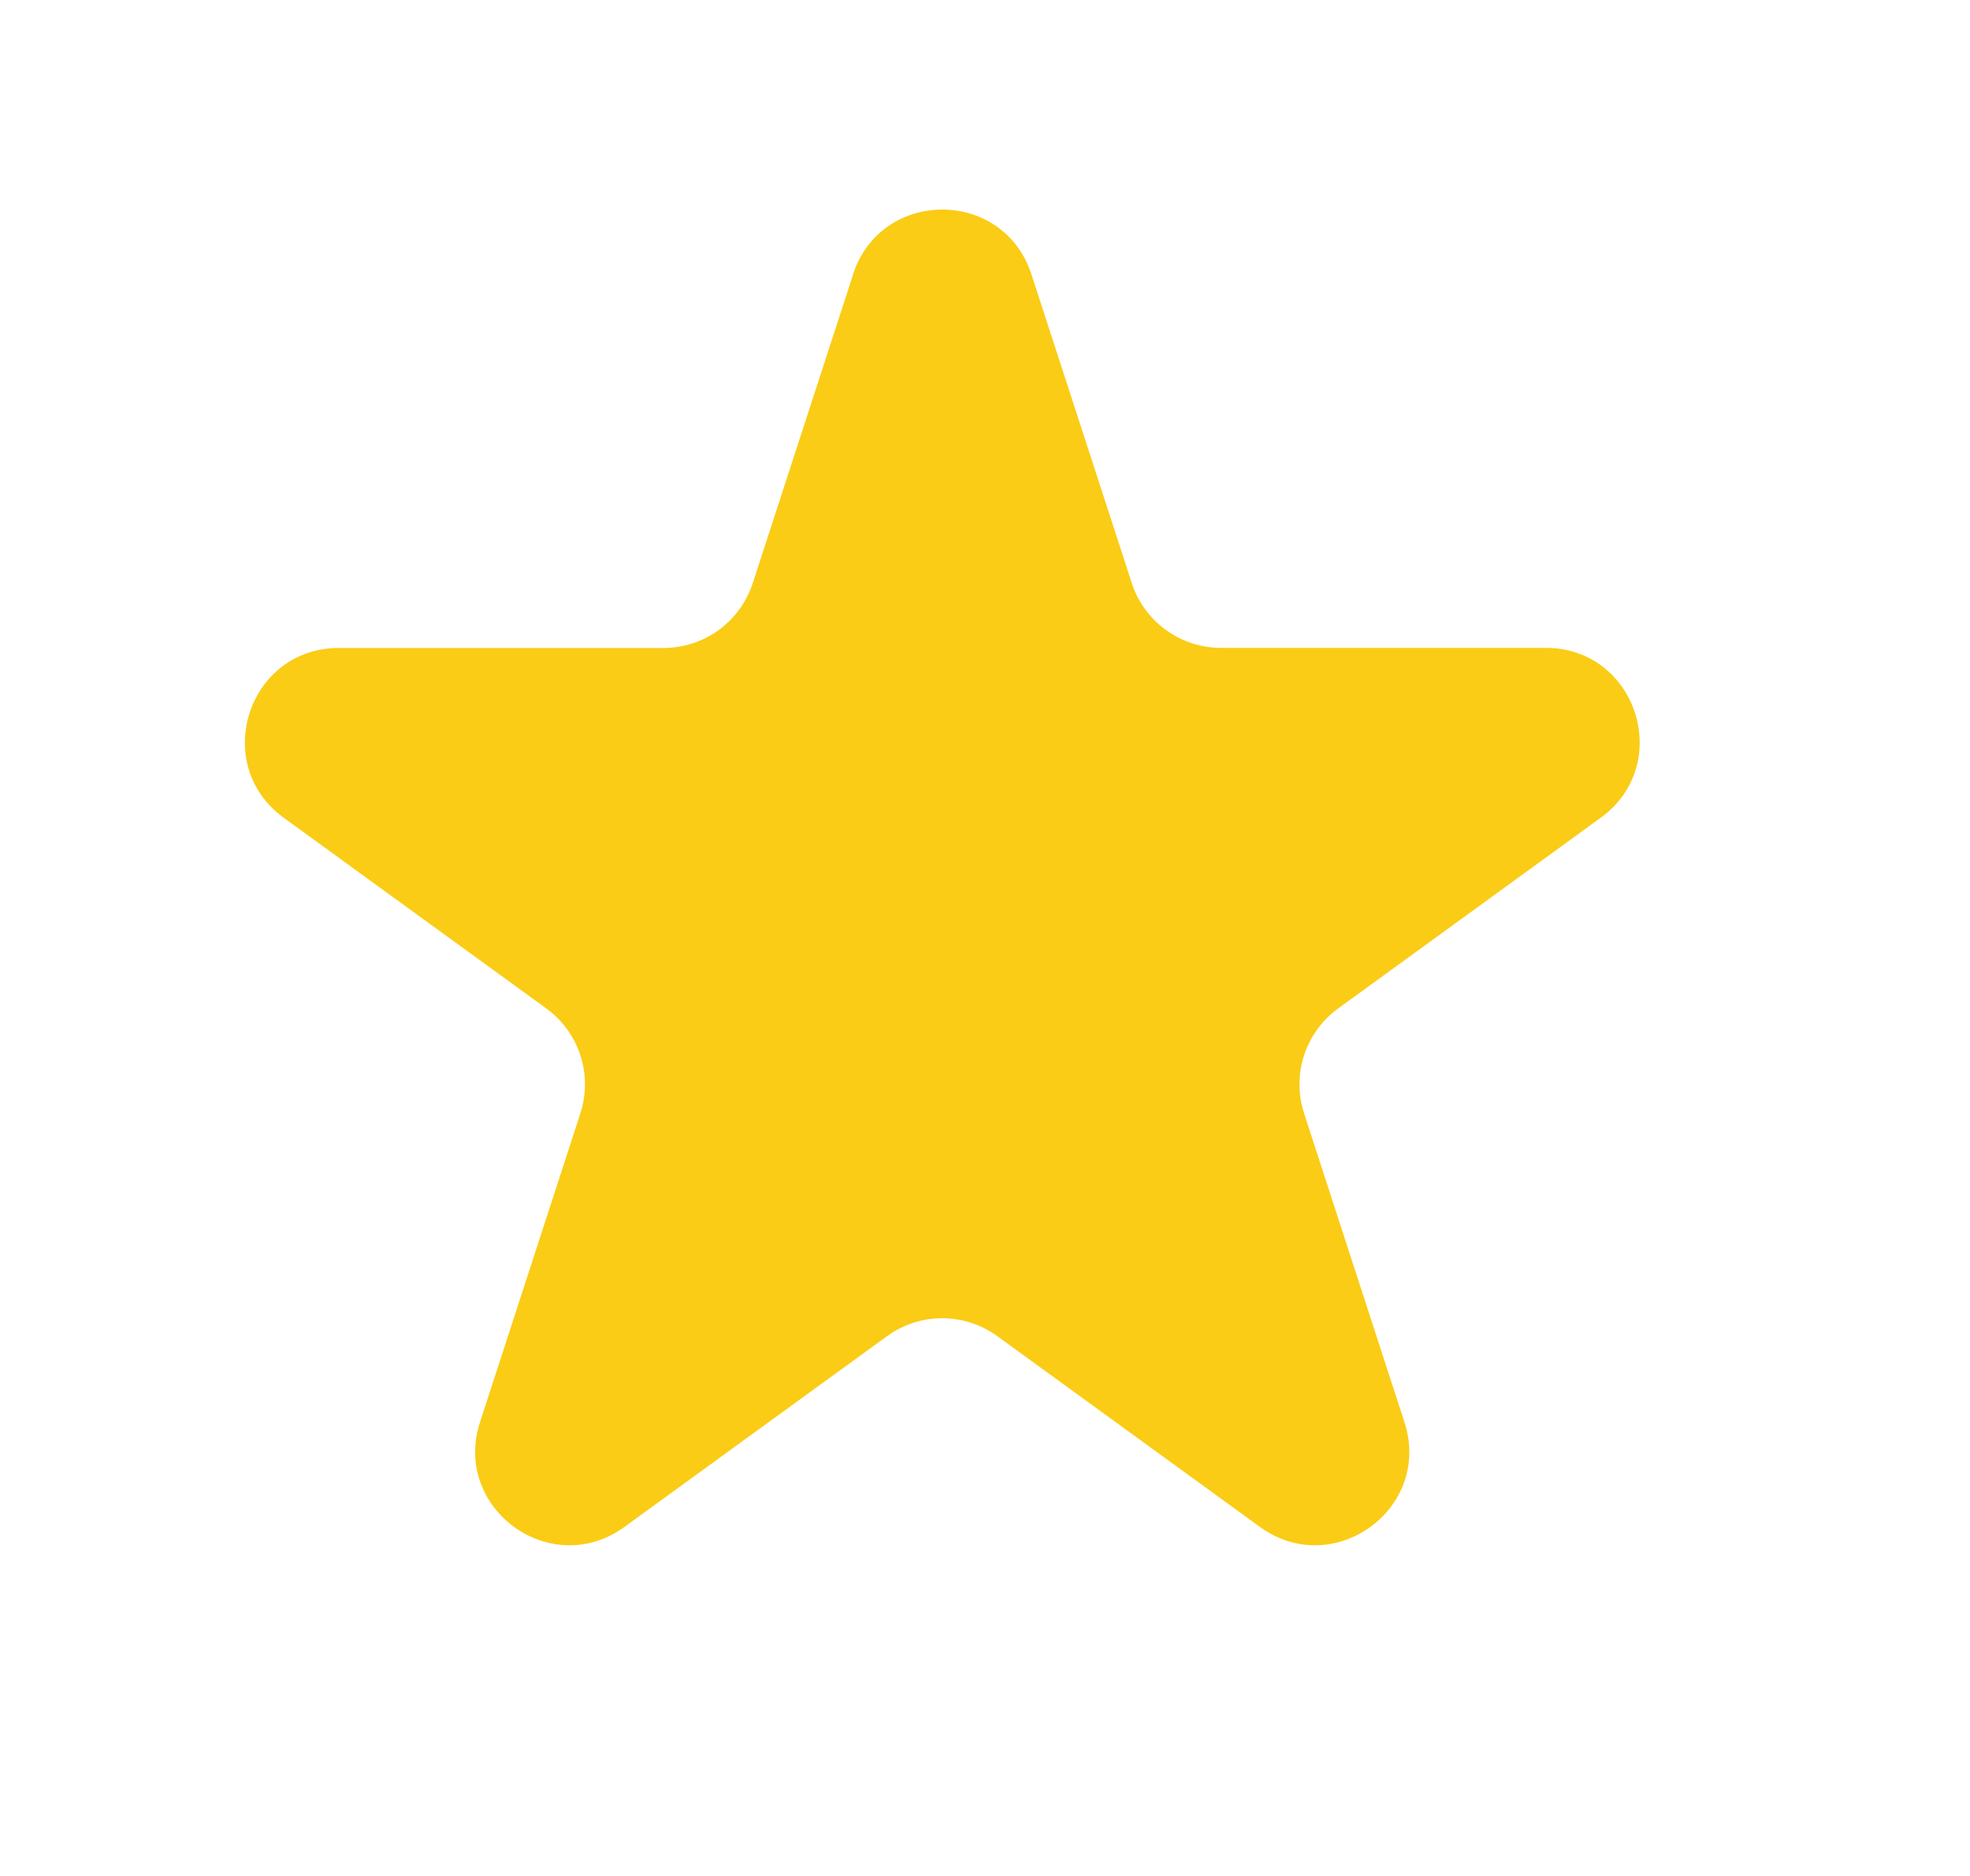 <svg width="21" height="20" viewBox="0 0 21 20" fill="none" xmlns="http://www.w3.org/2000/svg">
<g clip-path="url(#clip0_765_122854)">
<path d="M9.093 2.925C9.393 2.004 10.696 2.004 10.995 2.925L12.065 6.217C12.13 6.418 12.257 6.592 12.428 6.716C12.599 6.84 12.804 6.907 13.015 6.907H16.477C17.446 6.907 17.848 8.147 17.065 8.717L14.265 10.751C14.094 10.875 13.967 11.05 13.901 11.251C13.836 11.452 13.836 11.668 13.901 11.869L14.971 15.161C15.271 16.082 14.216 16.849 13.431 16.279L10.631 14.245C10.46 14.121 10.255 14.054 10.043 14.054C9.832 14.054 9.627 14.121 9.456 14.245L6.656 16.279C5.872 16.849 4.818 16.082 5.117 15.161L6.187 11.869C6.252 11.668 6.252 11.452 6.187 11.251C6.121 11.05 5.994 10.875 5.823 10.751L3.024 8.718C2.241 8.148 2.644 6.908 3.612 6.908H7.073C7.284 6.908 7.49 6.841 7.66 6.718C7.831 6.594 7.958 6.419 8.024 6.218L9.094 2.926L9.093 2.925Z" fill="#FACC15"/>
</g>
<defs>
<clipPath id="clip0_765_122854">
<rect width="20" height="20" fill="white" transform="translate(0.04)"/>
</clipPath>
</defs>
</svg>
